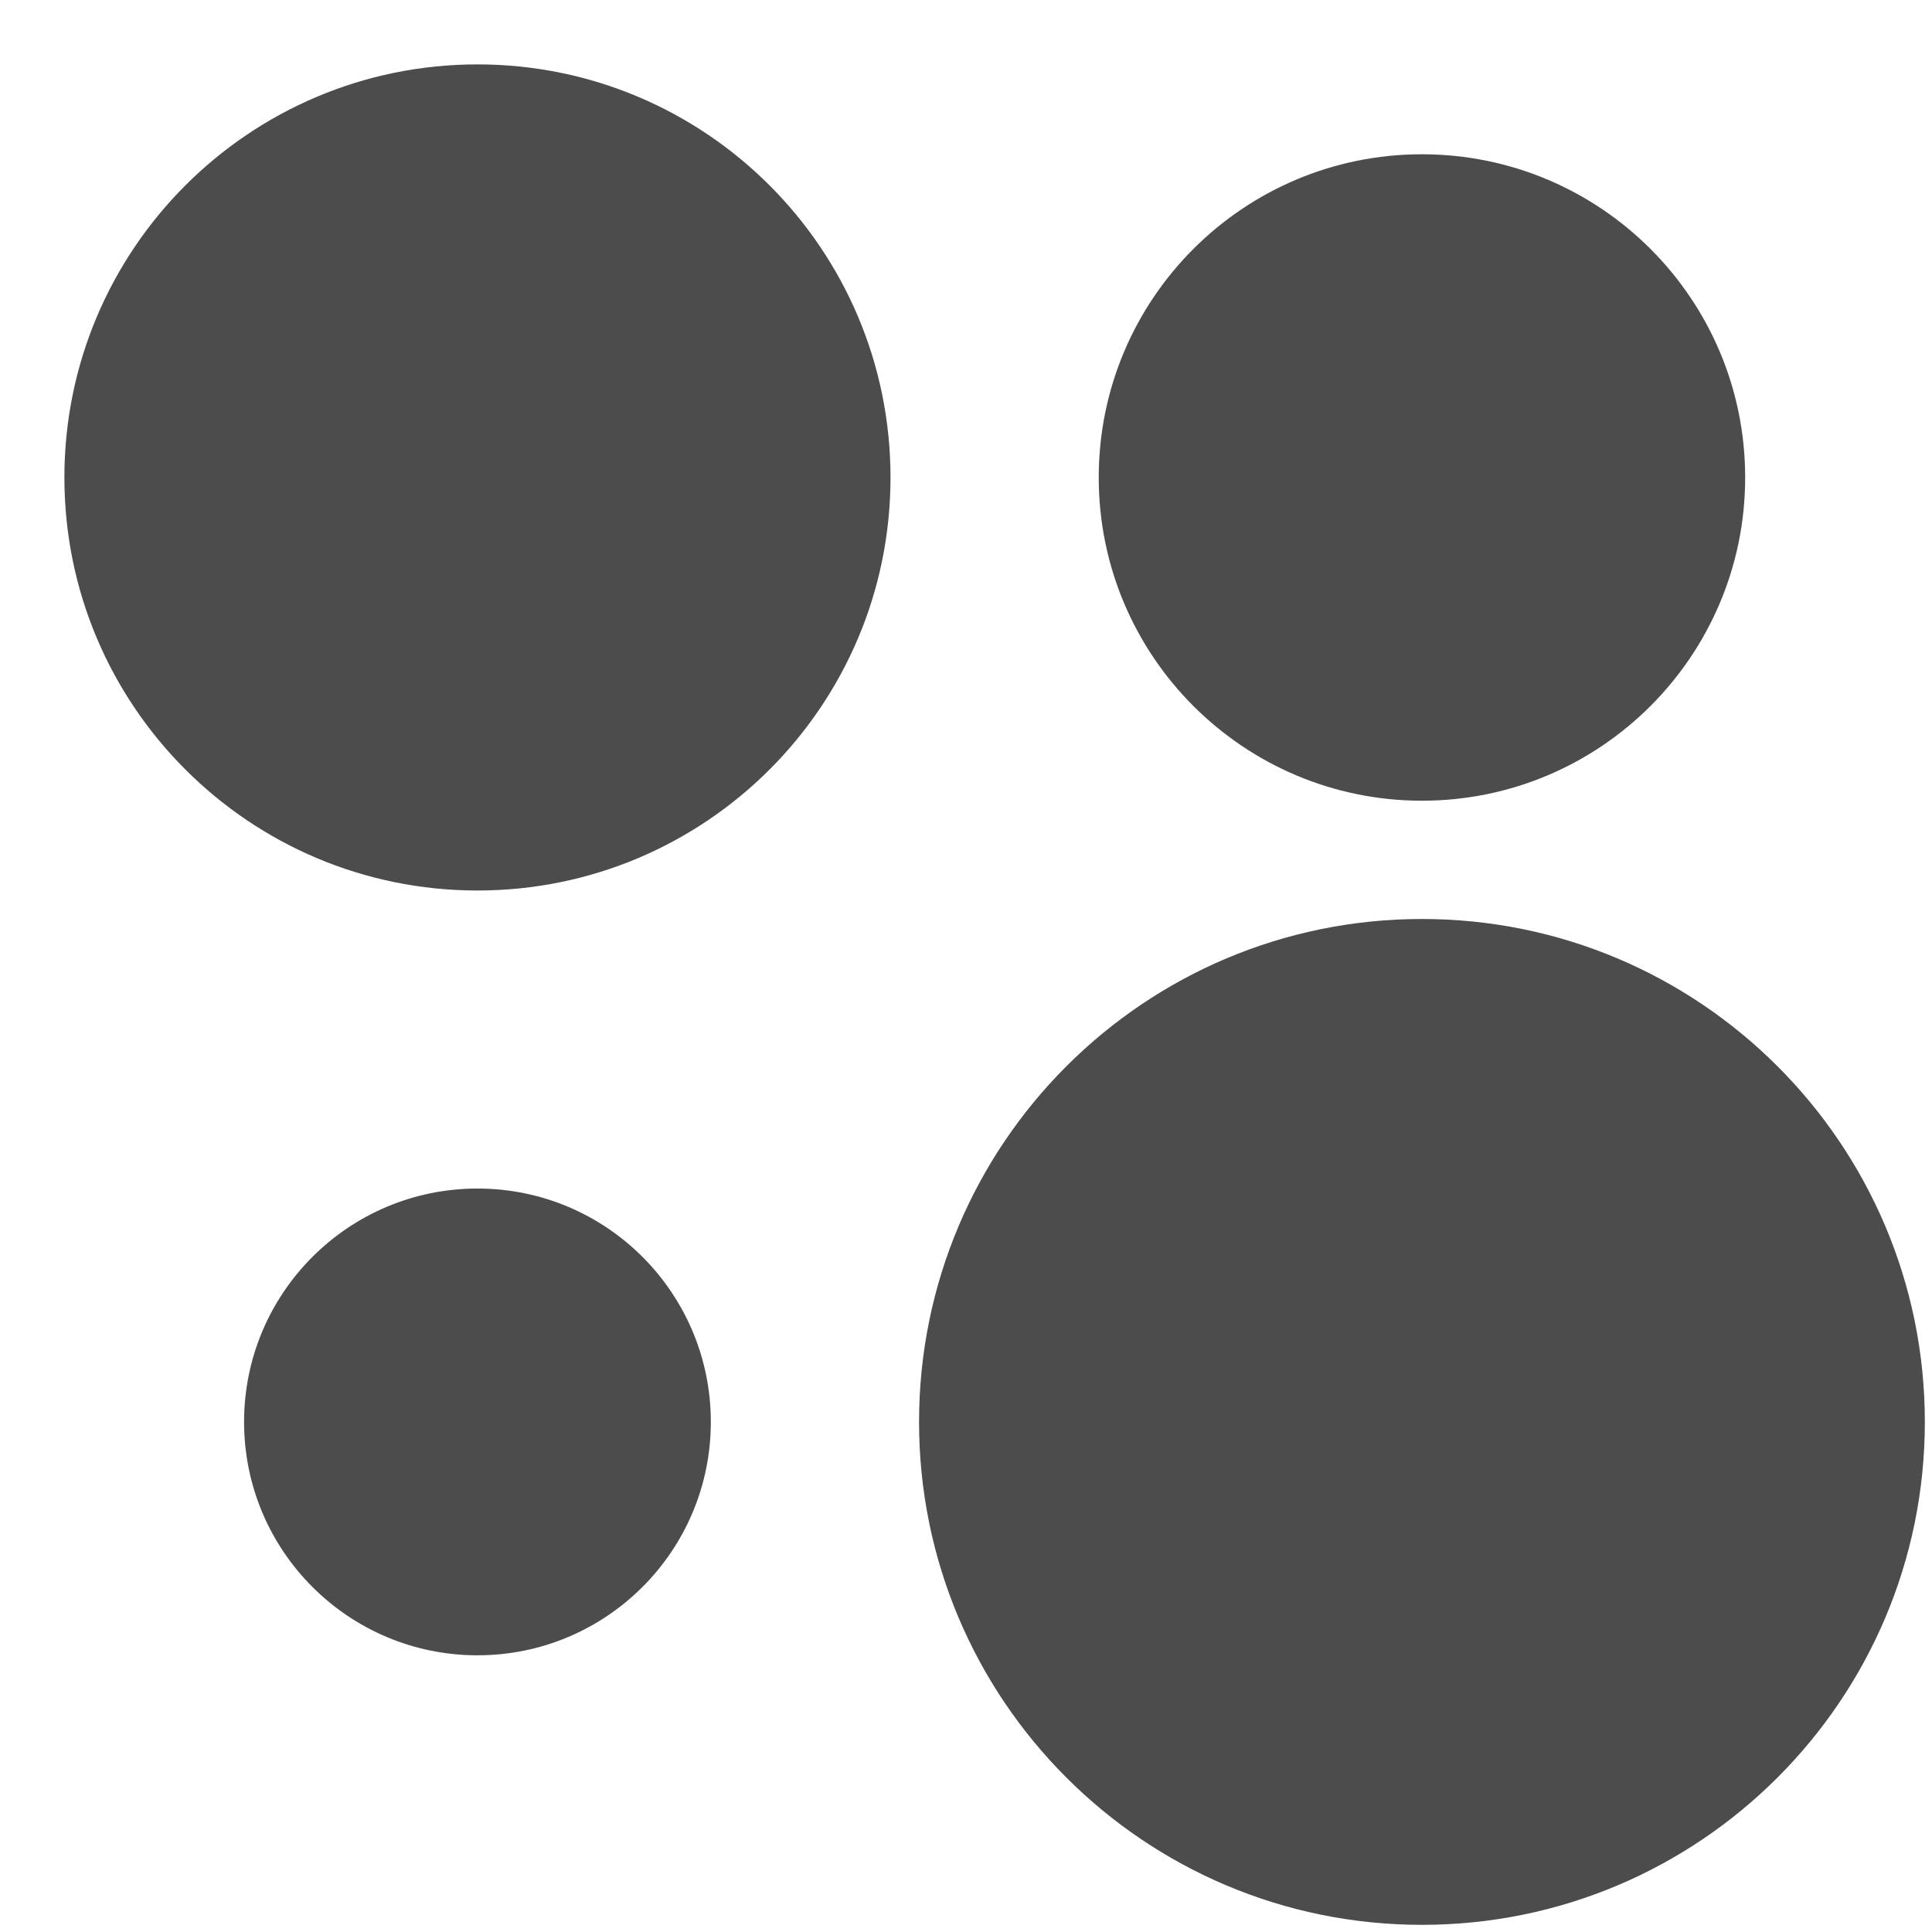 <svg width="27" height="27" viewBox="0 0 27 27" fill="none" xmlns="http://www.w3.org/2000/svg">
<path d="M19.872 26.9C23.753 26.9 26.9 23.753 26.9 19.872C26.9 15.99 23.753 12.843 19.872 12.843C15.99 12.843 12.844 15.99 12.844 19.872C12.844 23.753 15.99 26.9 19.872 26.9Z" fill="#4C4C4C"/>
<path d="M6.673 23.133C8.474 23.133 9.934 21.673 9.934 19.872C9.934 18.07 8.474 16.61 6.673 16.61C4.871 16.61 3.411 18.07 3.411 19.872C3.411 21.673 4.871 23.133 6.673 23.133Z" fill="#4C4C4C"/>
<path d="M19.872 11.19C22.366 11.19 24.389 9.167 24.389 6.673C24.389 4.178 22.366 2.156 19.872 2.156C17.377 2.156 15.355 4.178 15.355 6.673C15.355 9.167 17.377 11.19 19.872 11.19Z" fill="#4C4C4C"/>
<path d="M6.673 12.445C9.861 12.445 12.445 9.861 12.445 6.673C12.445 3.484 9.861 0.9 6.673 0.9C3.485 0.9 0.9 3.484 0.9 6.673C0.9 9.861 3.485 12.445 6.673 12.445Z" fill="#4C4C4C"/>
</svg>
